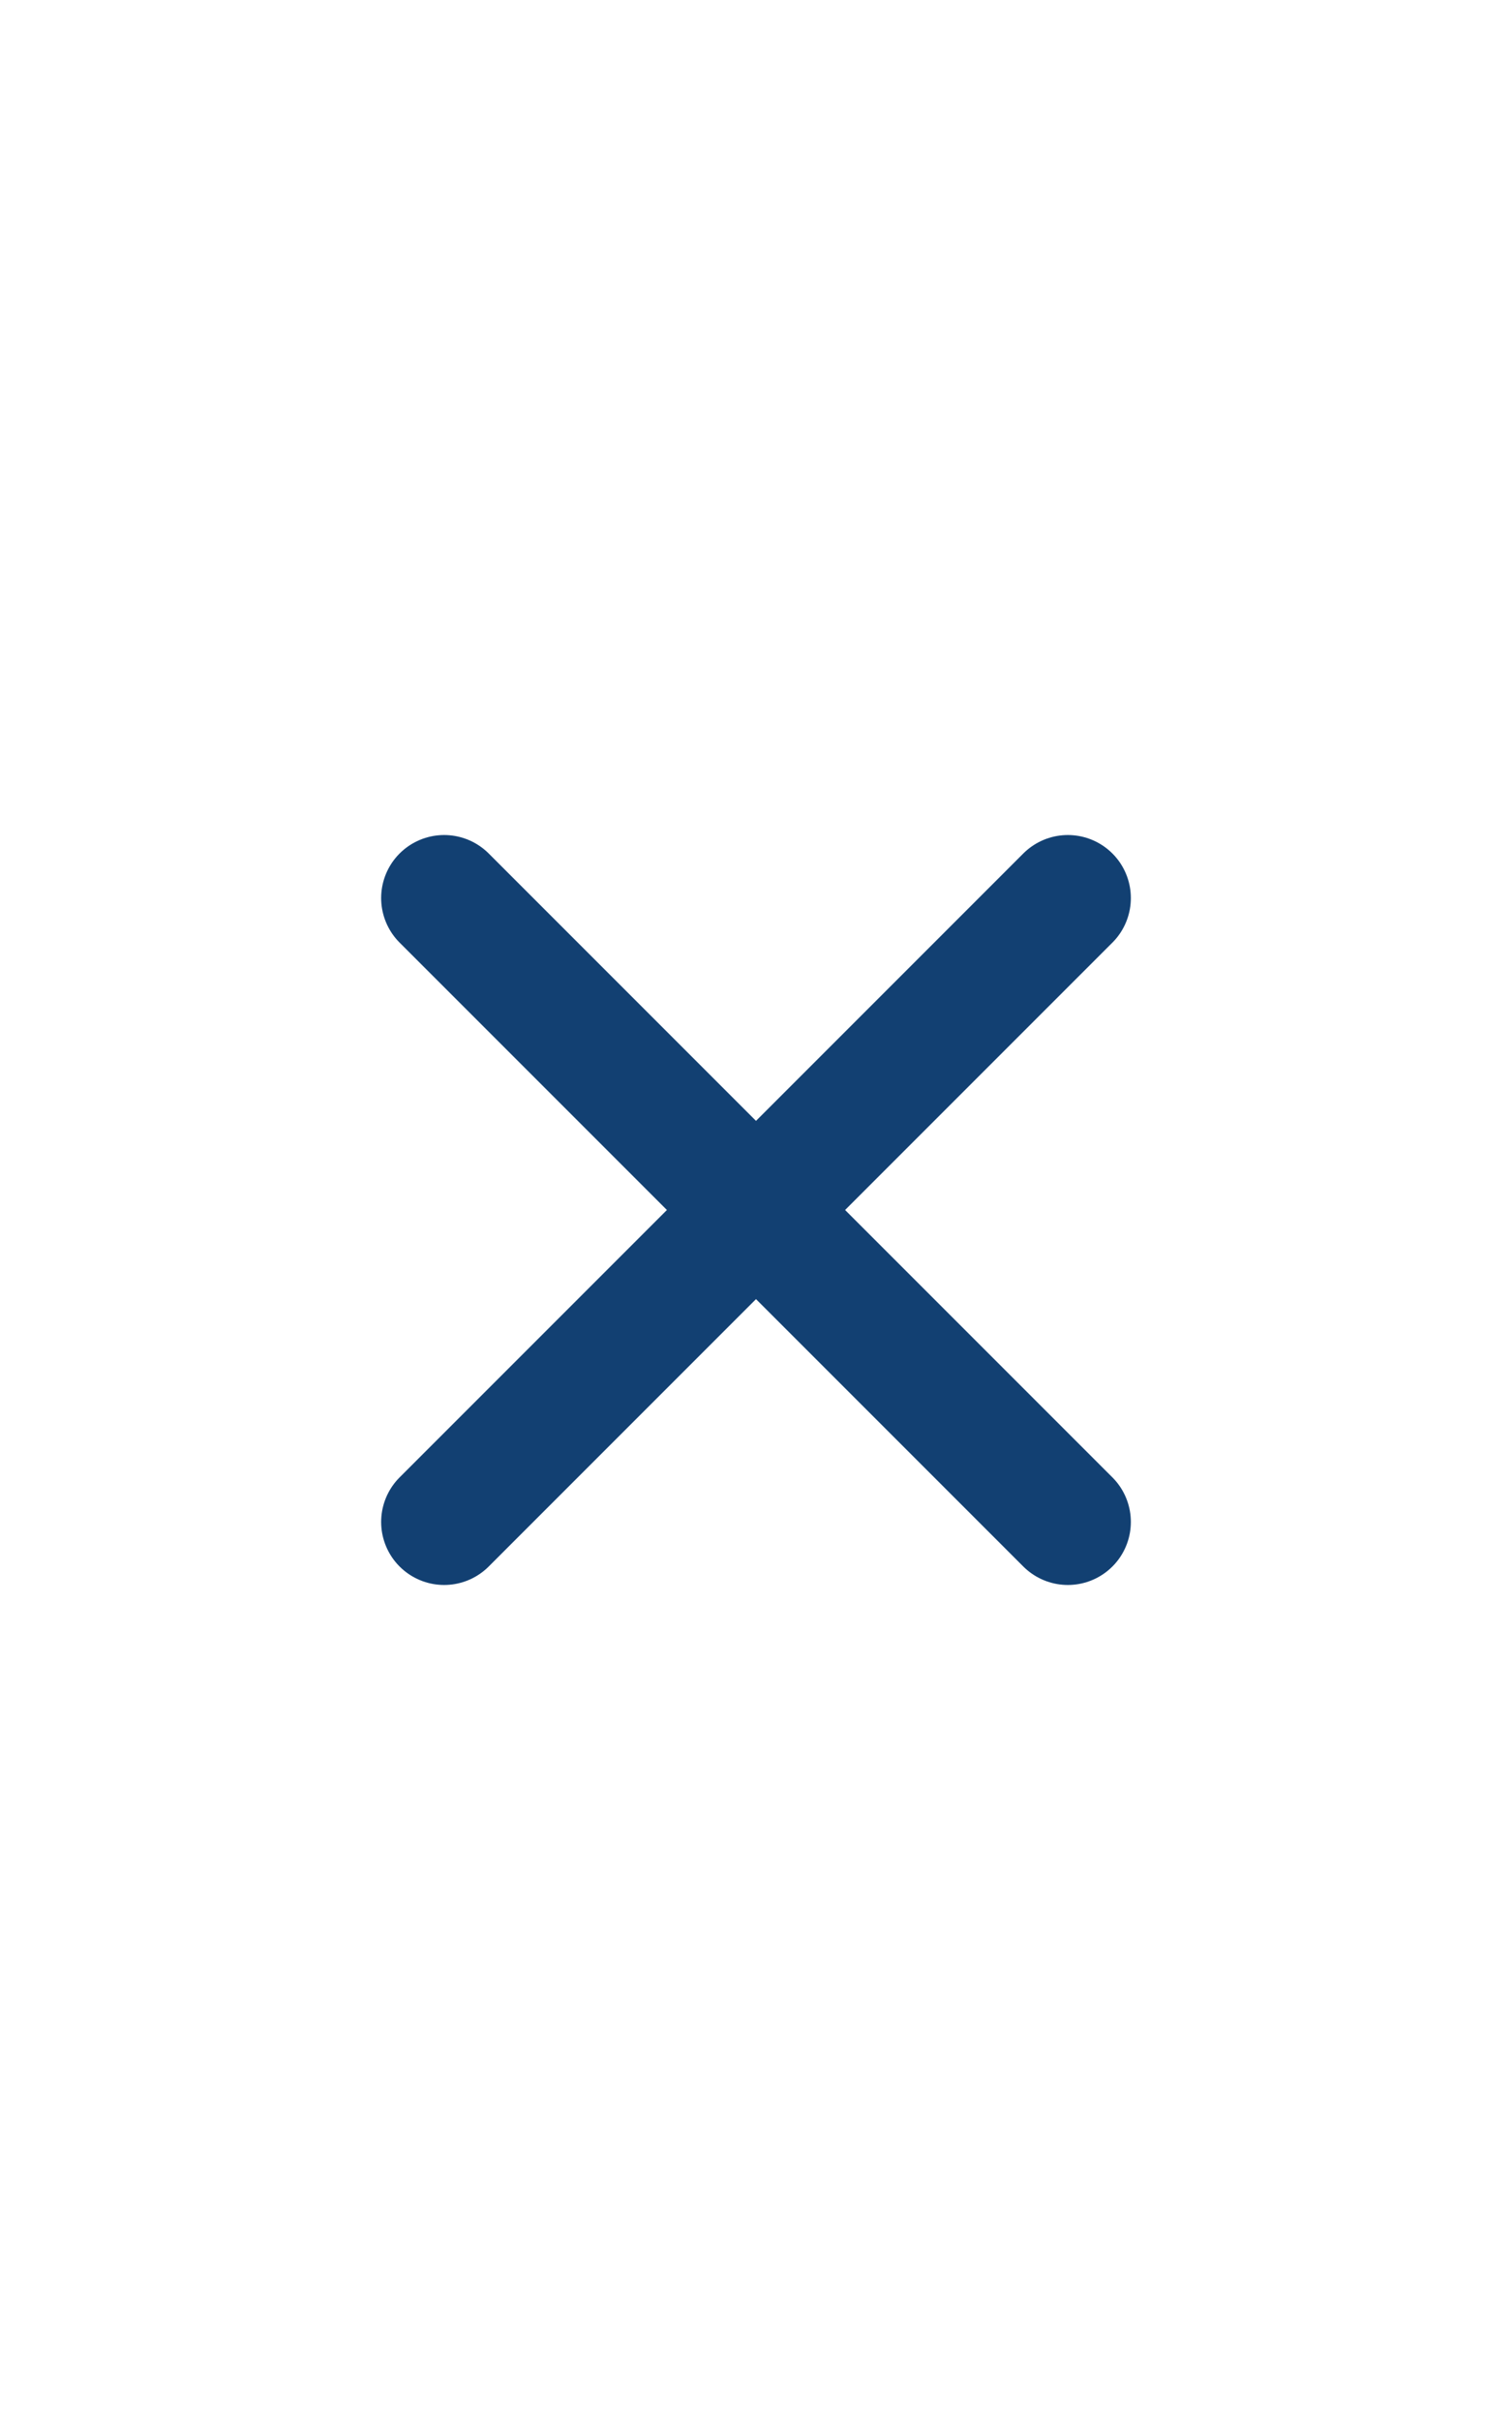 <svg width="15" height="24" viewBox="0 0 24 24" fill="none" xmlns="http://www.w3.org/2000/svg">
<path d="M16.95 7.05L7.05 16.95" stroke="#124072" stroke-width="2" stroke-linecap="round" stroke-linejoin="round"/>
<path d="M7.05 7.05L16.95 16.95" stroke="#124072" stroke-width="2" stroke-linecap="round" stroke-linejoin="round"/>
</svg>
